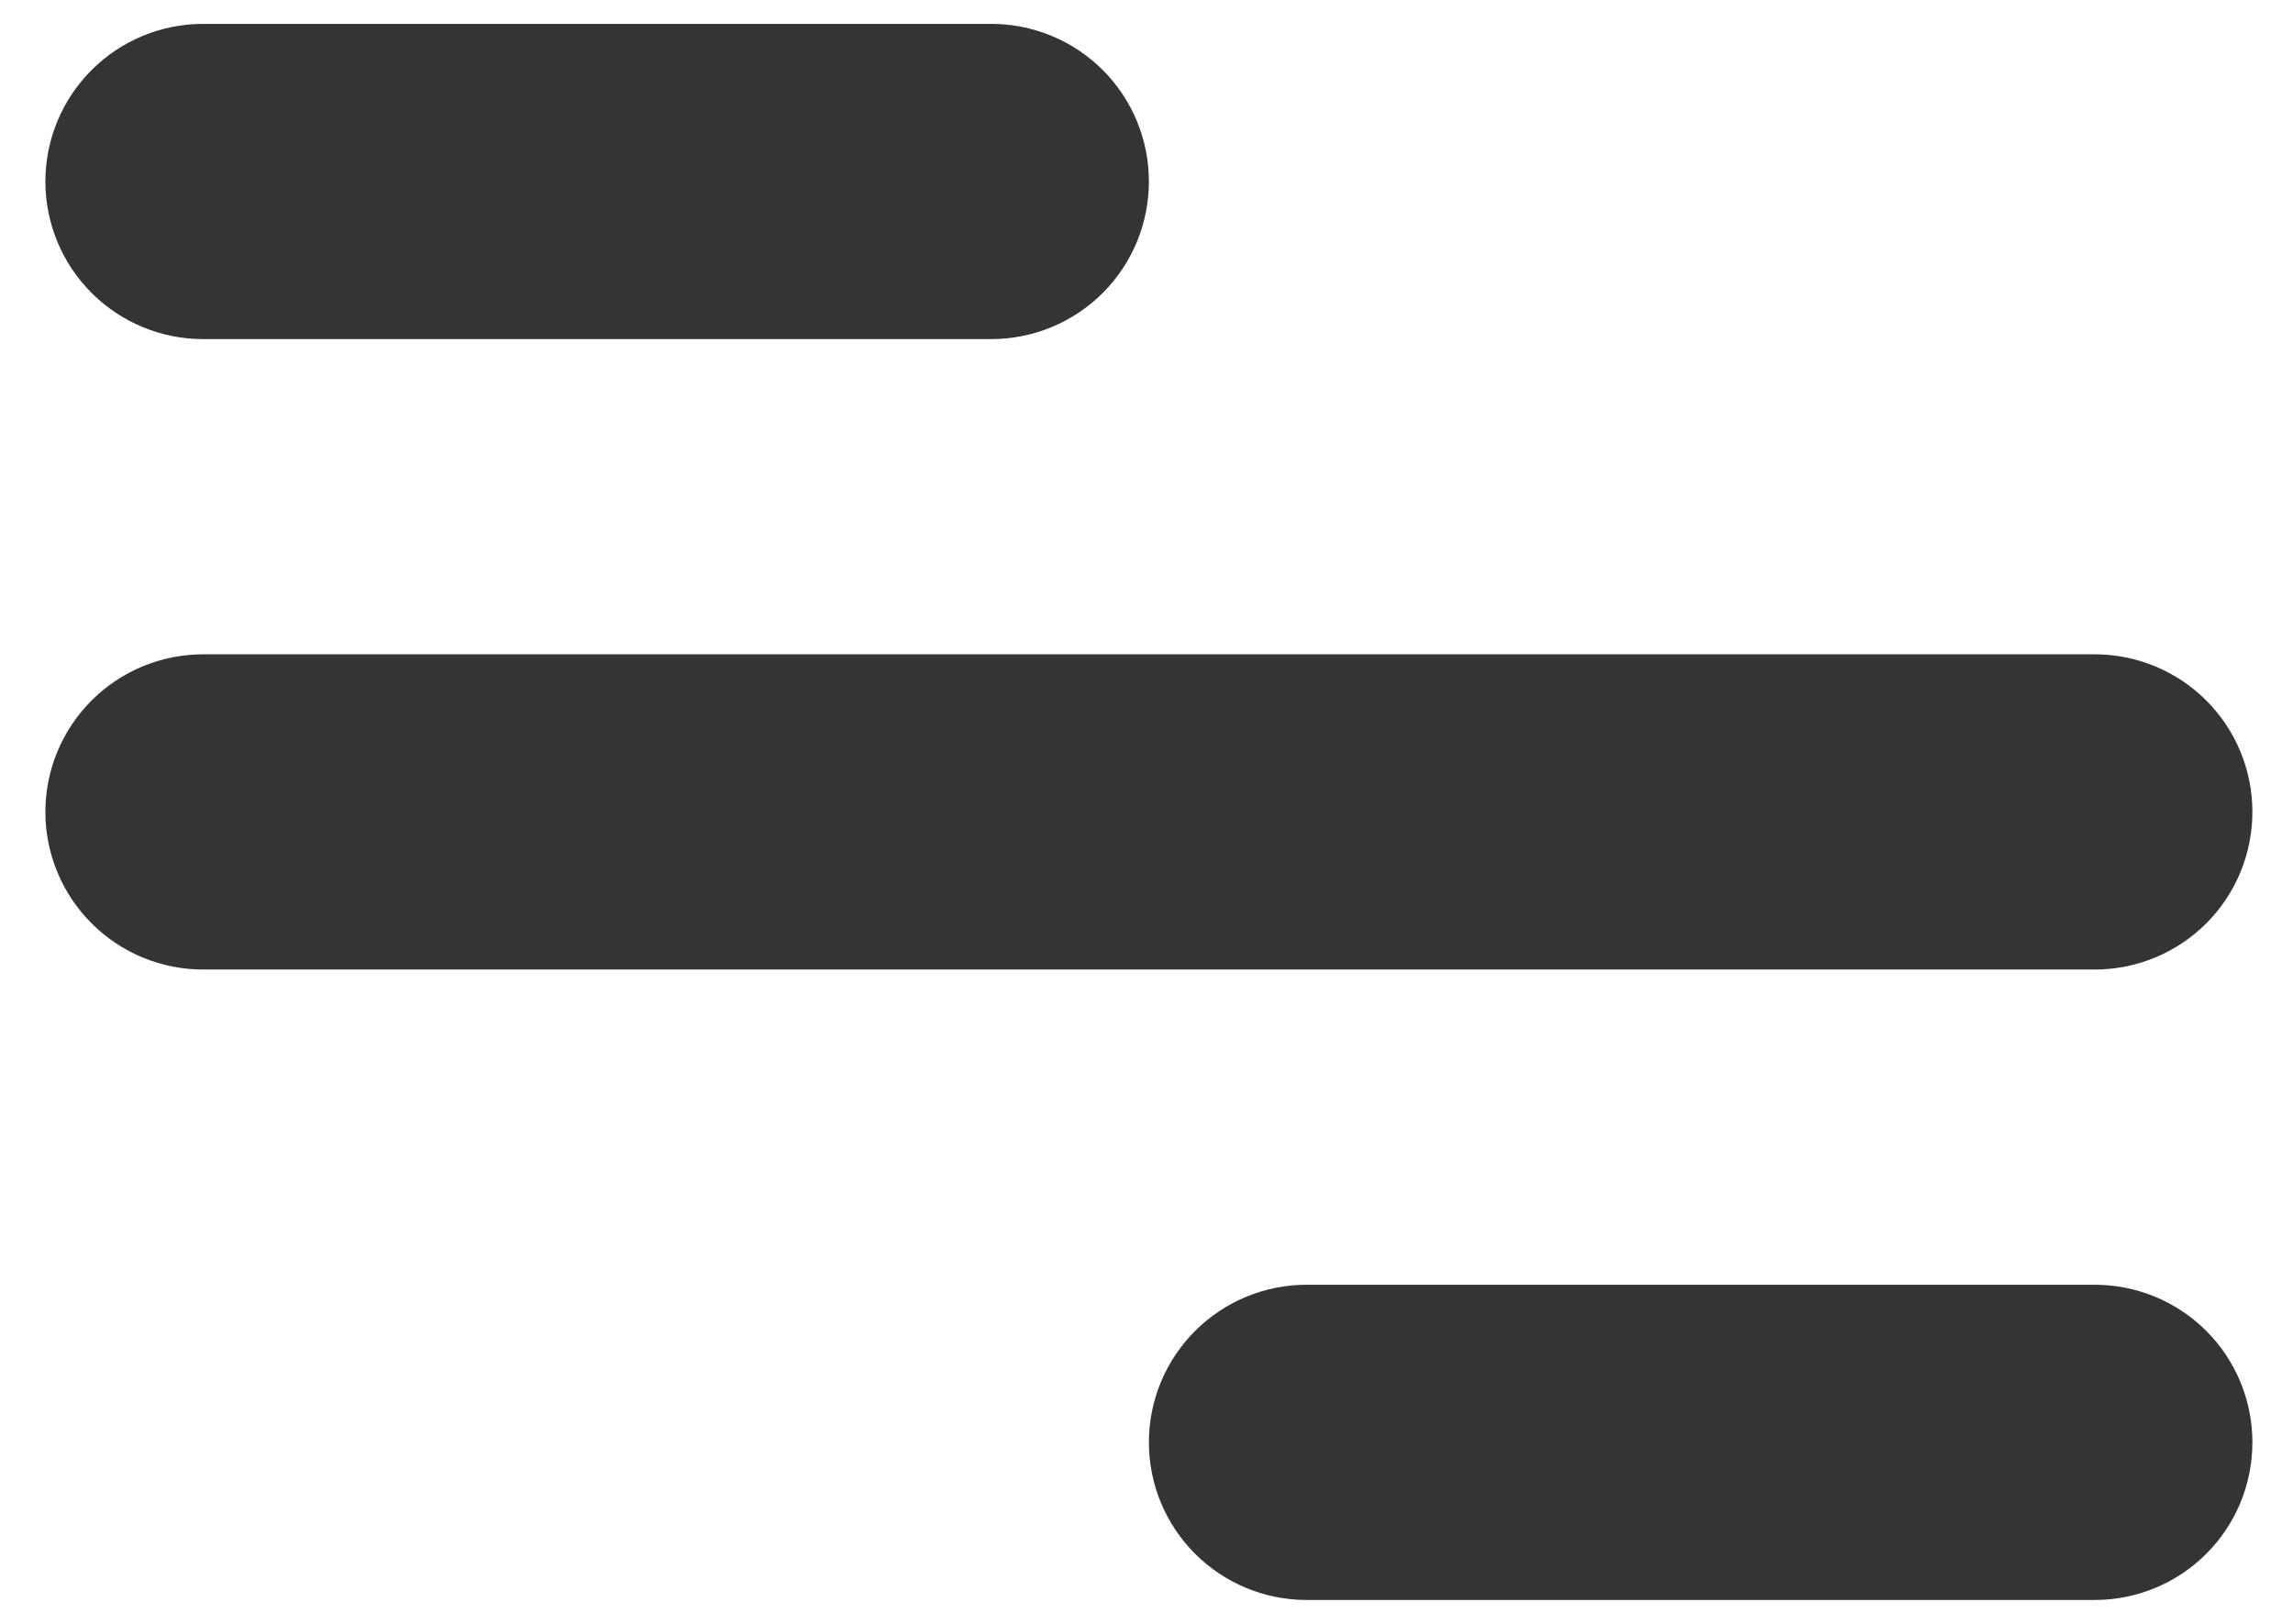 <svg width="24" height="17" viewBox="0 0 24 17" fill="none" xmlns="http://www.w3.org/2000/svg">
<path d="M2.125 0.25H10.375C10.813 0.25 11.233 0.424 11.542 0.733C11.852 1.043 12.025 1.462 12.025 1.9C12.025 2.338 11.852 2.757 11.542 3.067C11.233 3.376 10.813 3.55 10.375 3.55H2.125C1.688 3.55 1.268 3.376 0.959 3.067C0.649 2.757 0.475 2.338 0.475 1.9C0.475 1.462 0.649 1.043 0.959 0.733C1.268 0.424 1.688 0.25 2.125 0.25ZM13.675 13.45H21.925C22.363 13.45 22.783 13.624 23.092 13.933C23.402 14.243 23.575 14.662 23.575 15.1C23.575 15.538 23.402 15.957 23.092 16.267C22.783 16.576 22.363 16.75 21.925 16.75H13.675C13.238 16.75 12.818 16.576 12.509 16.267C12.199 15.957 12.025 15.538 12.025 15.1C12.025 14.662 12.199 14.243 12.509 13.933C12.818 13.624 13.238 13.45 13.675 13.45ZM2.125 6.85H21.925C22.363 6.85 22.783 7.024 23.092 7.333C23.402 7.643 23.575 8.062 23.575 8.5C23.575 8.938 23.402 9.357 23.092 9.667C22.783 9.976 22.363 10.15 21.925 10.15H2.125C1.688 10.15 1.268 9.976 0.959 9.667C0.649 9.357 0.475 8.938 0.475 8.5C0.475 8.062 0.649 7.643 0.959 7.333C1.268 7.024 1.688 6.85 2.125 6.85Z" fill="#343434"/>
</svg>
